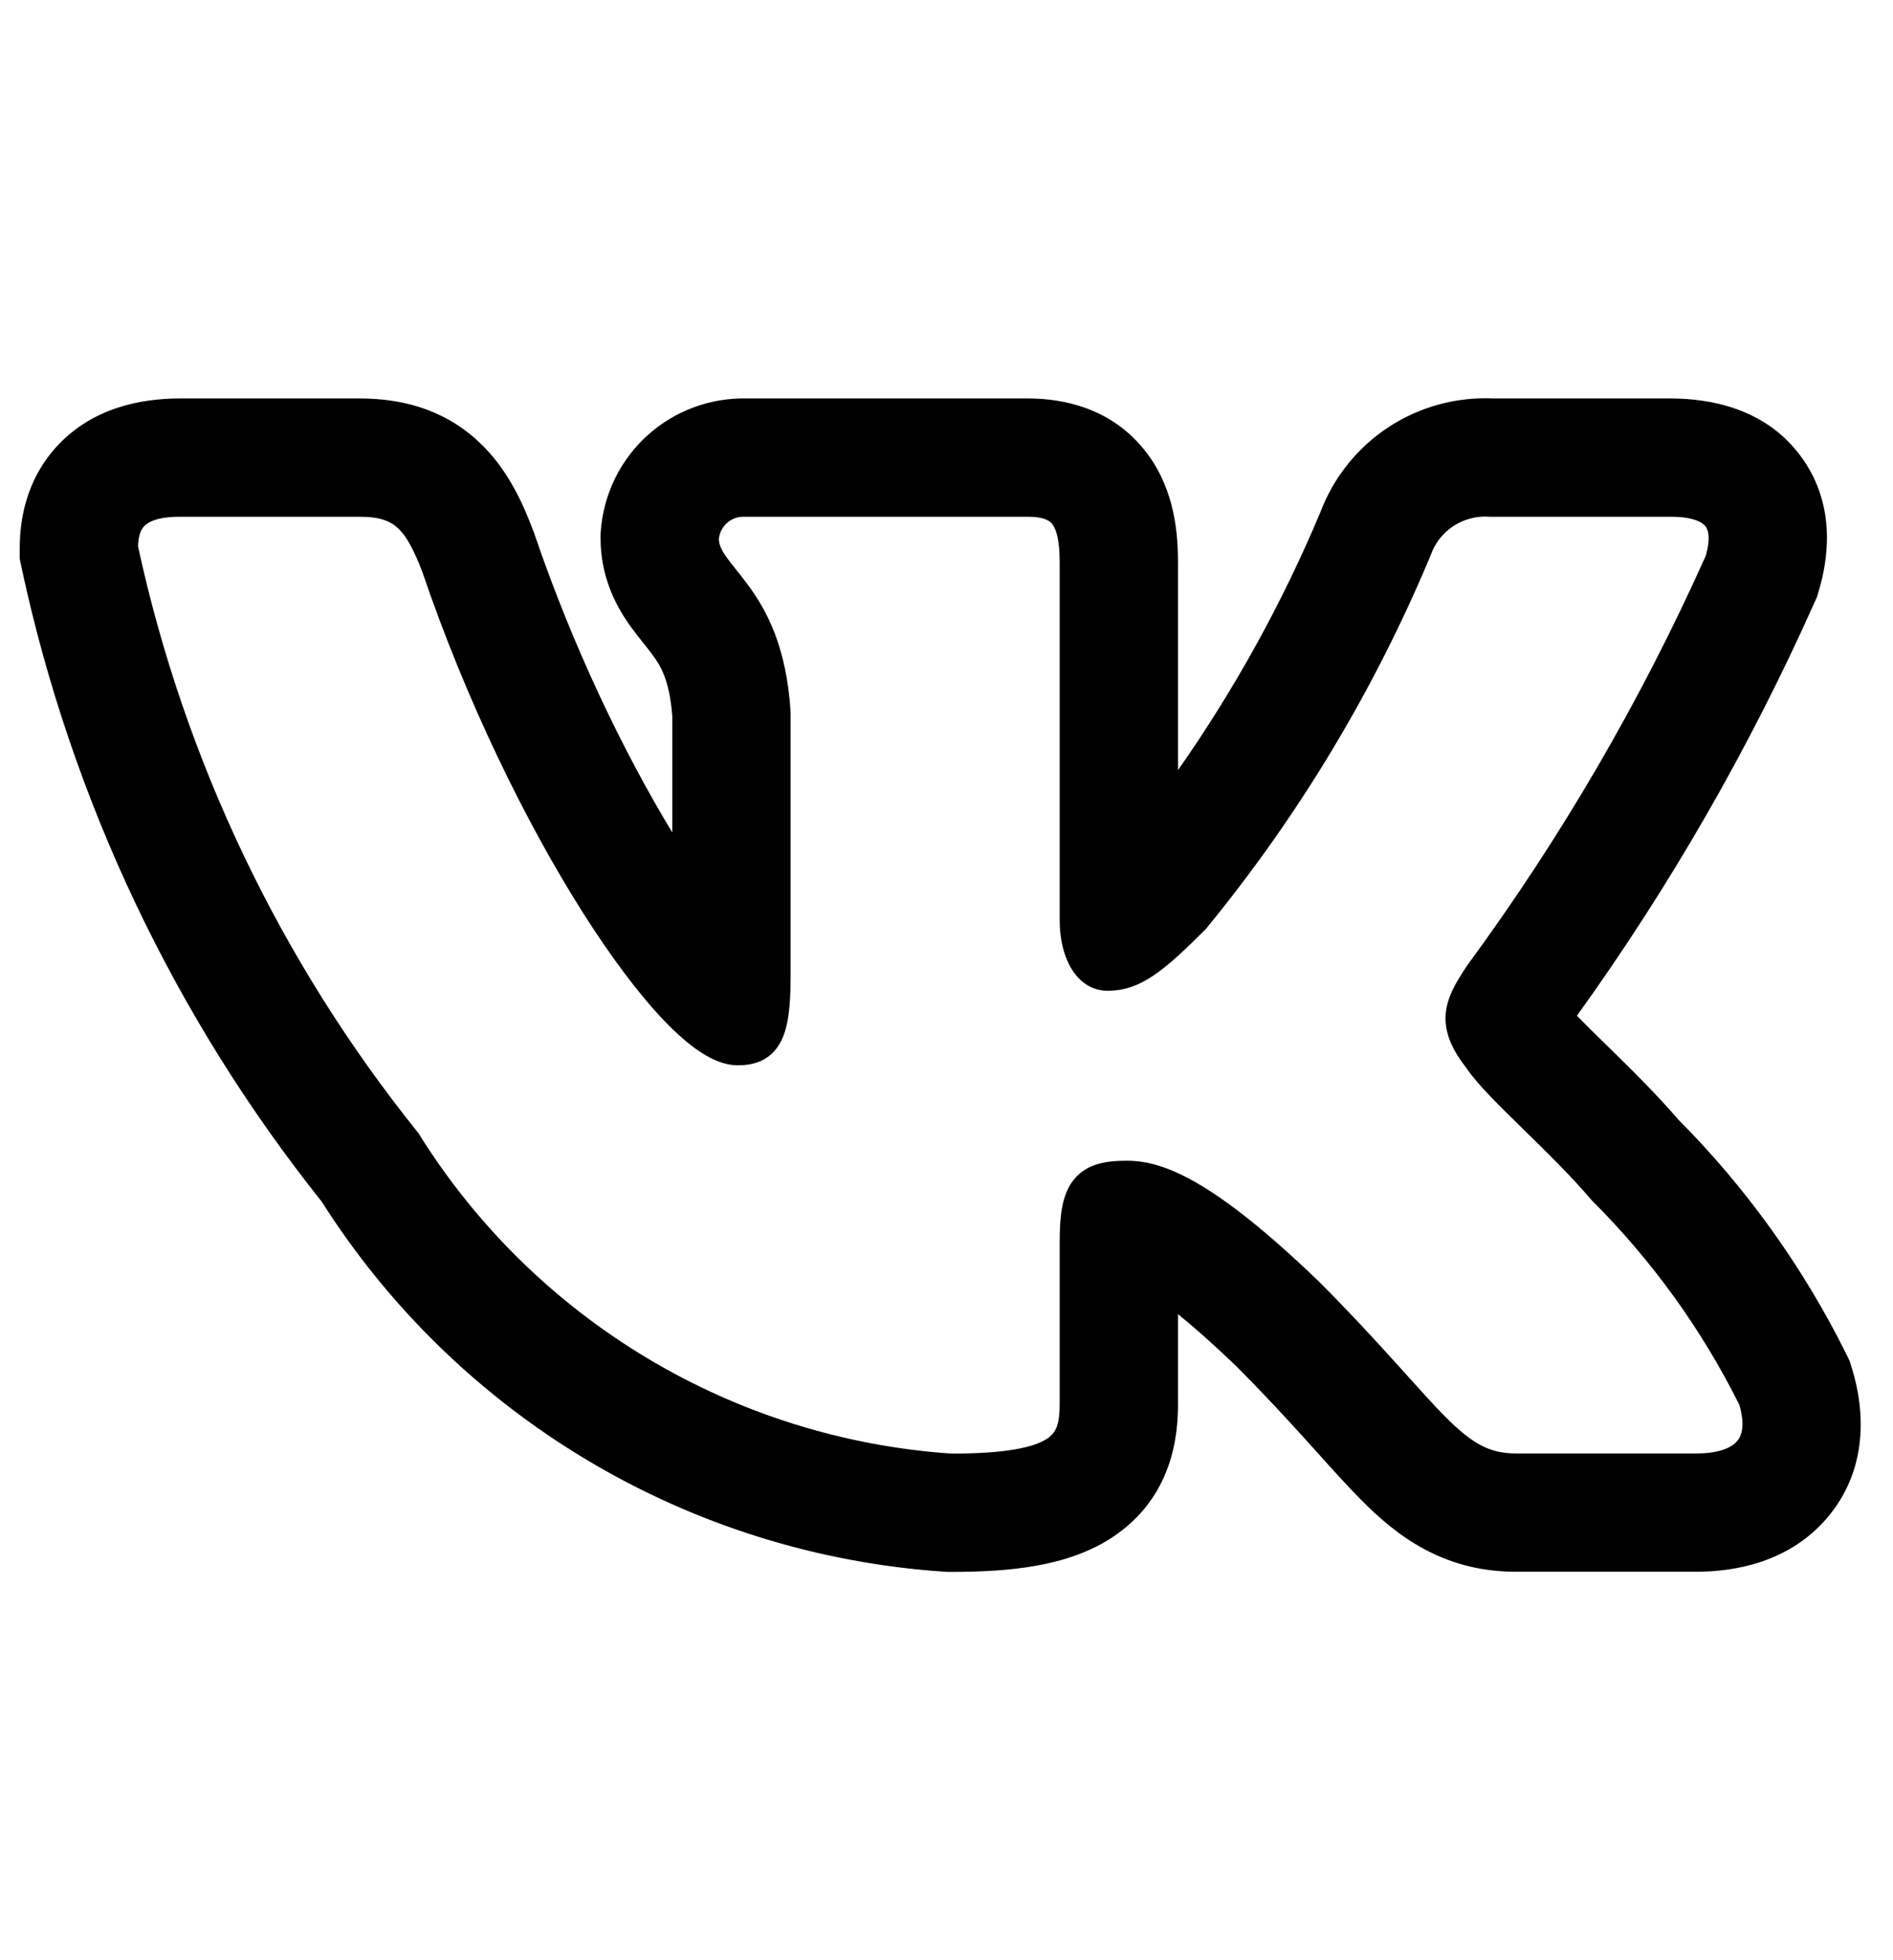 <svg width="28" height="29" viewBox="0 0 28 29"  xmlns="http://www.w3.org/2000/svg" >
<path fill-rule="evenodd" clip-rule="evenodd" d="M27.306 20.026C26.671 18.748 25.835 17.581 24.83 16.569C24.487 16.171 24.086 15.778 23.773 15.472L23.729 15.429C23.568 15.271 23.434 15.14 23.325 15.027C24.7 13.115 25.877 11.068 26.837 8.917L26.876 8.83L26.903 8.739C27.029 8.315 27.174 7.51 26.66 6.783C26.129 6.031 25.278 5.895 24.708 5.895H22.086C21.54 5.87 20.999 6.018 20.54 6.318C20.078 6.621 19.725 7.062 19.53 7.578C18.966 8.923 18.259 10.202 17.424 11.394V8.322C17.424 7.925 17.387 7.261 16.961 6.7C16.452 6.029 15.716 5.895 15.205 5.895H11.045C10.509 5.883 9.988 6.074 9.587 6.432C9.177 6.798 8.926 7.31 8.886 7.859L8.883 7.911V7.963C8.883 8.529 9.107 8.947 9.286 9.21C9.367 9.327 9.453 9.434 9.507 9.502L9.519 9.518C9.577 9.59 9.616 9.638 9.654 9.691C9.756 9.829 9.903 10.043 9.944 10.596V12.315C9.227 11.136 8.471 9.567 7.902 7.891L7.893 7.866L7.883 7.84C7.741 7.469 7.514 6.928 7.058 6.514C6.525 6.03 5.895 5.895 5.322 5.895H2.662C2.083 5.895 1.384 6.031 0.862 6.581C0.35 7.122 0.292 7.77 0.292 8.114V8.269L0.324 8.421C1.061 11.841 2.579 15.043 4.759 17.778C5.748 19.337 7.087 20.643 8.671 21.593C10.28 22.558 12.095 23.126 13.967 23.252L14.016 23.255H14.065C14.911 23.255 15.794 23.182 16.458 22.74C17.353 22.143 17.424 21.227 17.424 20.77V19.442C17.654 19.628 17.939 19.878 18.288 20.214C18.71 20.637 19.046 21.003 19.334 21.322L19.488 21.493L19.489 21.494C19.712 21.743 19.933 21.988 20.133 22.19C20.385 22.444 20.696 22.723 21.087 22.929C21.51 23.152 21.954 23.253 22.426 23.253H25.087C25.648 23.253 26.452 23.121 27.018 22.465C27.634 21.751 27.587 20.875 27.393 20.246L27.358 20.133L27.306 20.026ZM20.633 20.15C20.334 19.818 19.972 19.424 19.516 18.967L19.512 18.963C17.93 17.438 17.191 17.172 16.668 17.172C16.39 17.172 16.082 17.204 15.883 17.452C15.788 17.57 15.739 17.711 15.711 17.859C15.683 18.006 15.674 18.179 15.674 18.376V20.77C15.674 21.067 15.625 21.192 15.488 21.284C15.304 21.406 14.913 21.505 14.074 21.505C12.483 21.397 10.939 20.912 9.571 20.092C8.2 19.27 7.043 18.134 6.197 16.777L6.188 16.762L6.177 16.749C4.146 14.22 2.73 11.254 2.042 8.085C2.046 7.932 2.079 7.841 2.132 7.785C2.188 7.726 2.322 7.645 2.662 7.645H5.322C5.618 7.645 5.771 7.709 5.881 7.809C6.006 7.923 6.115 8.116 6.246 8.459C6.899 10.38 7.782 12.176 8.618 13.496C9.036 14.156 9.447 14.705 9.818 15.094C10.003 15.287 10.184 15.448 10.357 15.562C10.525 15.673 10.715 15.76 10.91 15.76C11.013 15.76 11.134 15.749 11.25 15.698C11.375 15.643 11.472 15.55 11.54 15.427C11.661 15.209 11.694 14.885 11.694 14.461V10.537L11.694 10.528C11.633 9.573 11.345 9.036 11.064 8.654C11.003 8.57 10.942 8.495 10.889 8.429L10.875 8.411C10.816 8.338 10.77 8.279 10.732 8.223C10.662 8.121 10.635 8.05 10.633 7.973C10.642 7.882 10.685 7.798 10.753 7.737C10.824 7.674 10.916 7.641 11.011 7.645H15.205C15.445 7.645 15.526 7.704 15.567 7.757C15.624 7.833 15.674 7.991 15.674 8.322V13.605C15.674 14.233 15.963 14.658 16.383 14.658C16.867 14.658 17.215 14.365 17.825 13.755L17.835 13.745L17.844 13.734C19.21 12.068 20.326 10.213 21.157 8.225L21.163 8.21C21.225 8.034 21.343 7.884 21.499 7.782C21.655 7.68 21.84 7.632 22.026 7.644L22.036 7.645H24.708C25.072 7.645 25.192 7.738 25.231 7.793C25.272 7.851 25.301 7.976 25.231 8.221C24.273 10.364 23.088 12.397 21.698 14.288L21.689 14.302C21.554 14.508 21.406 14.736 21.384 14.999C21.361 15.28 21.483 15.536 21.697 15.811C21.852 16.041 22.172 16.354 22.497 16.672L22.528 16.703C22.869 17.036 23.238 17.398 23.535 17.747L23.543 17.757L23.551 17.765C24.435 18.647 25.17 19.666 25.727 20.783C25.816 21.087 25.762 21.242 25.693 21.322C25.612 21.416 25.431 21.503 25.087 21.503H22.426C22.218 21.503 22.057 21.462 21.904 21.382C21.744 21.297 21.58 21.163 21.374 20.956C21.208 20.789 21.027 20.587 20.806 20.341C20.751 20.28 20.694 20.216 20.633 20.15Z" />
</svg>
